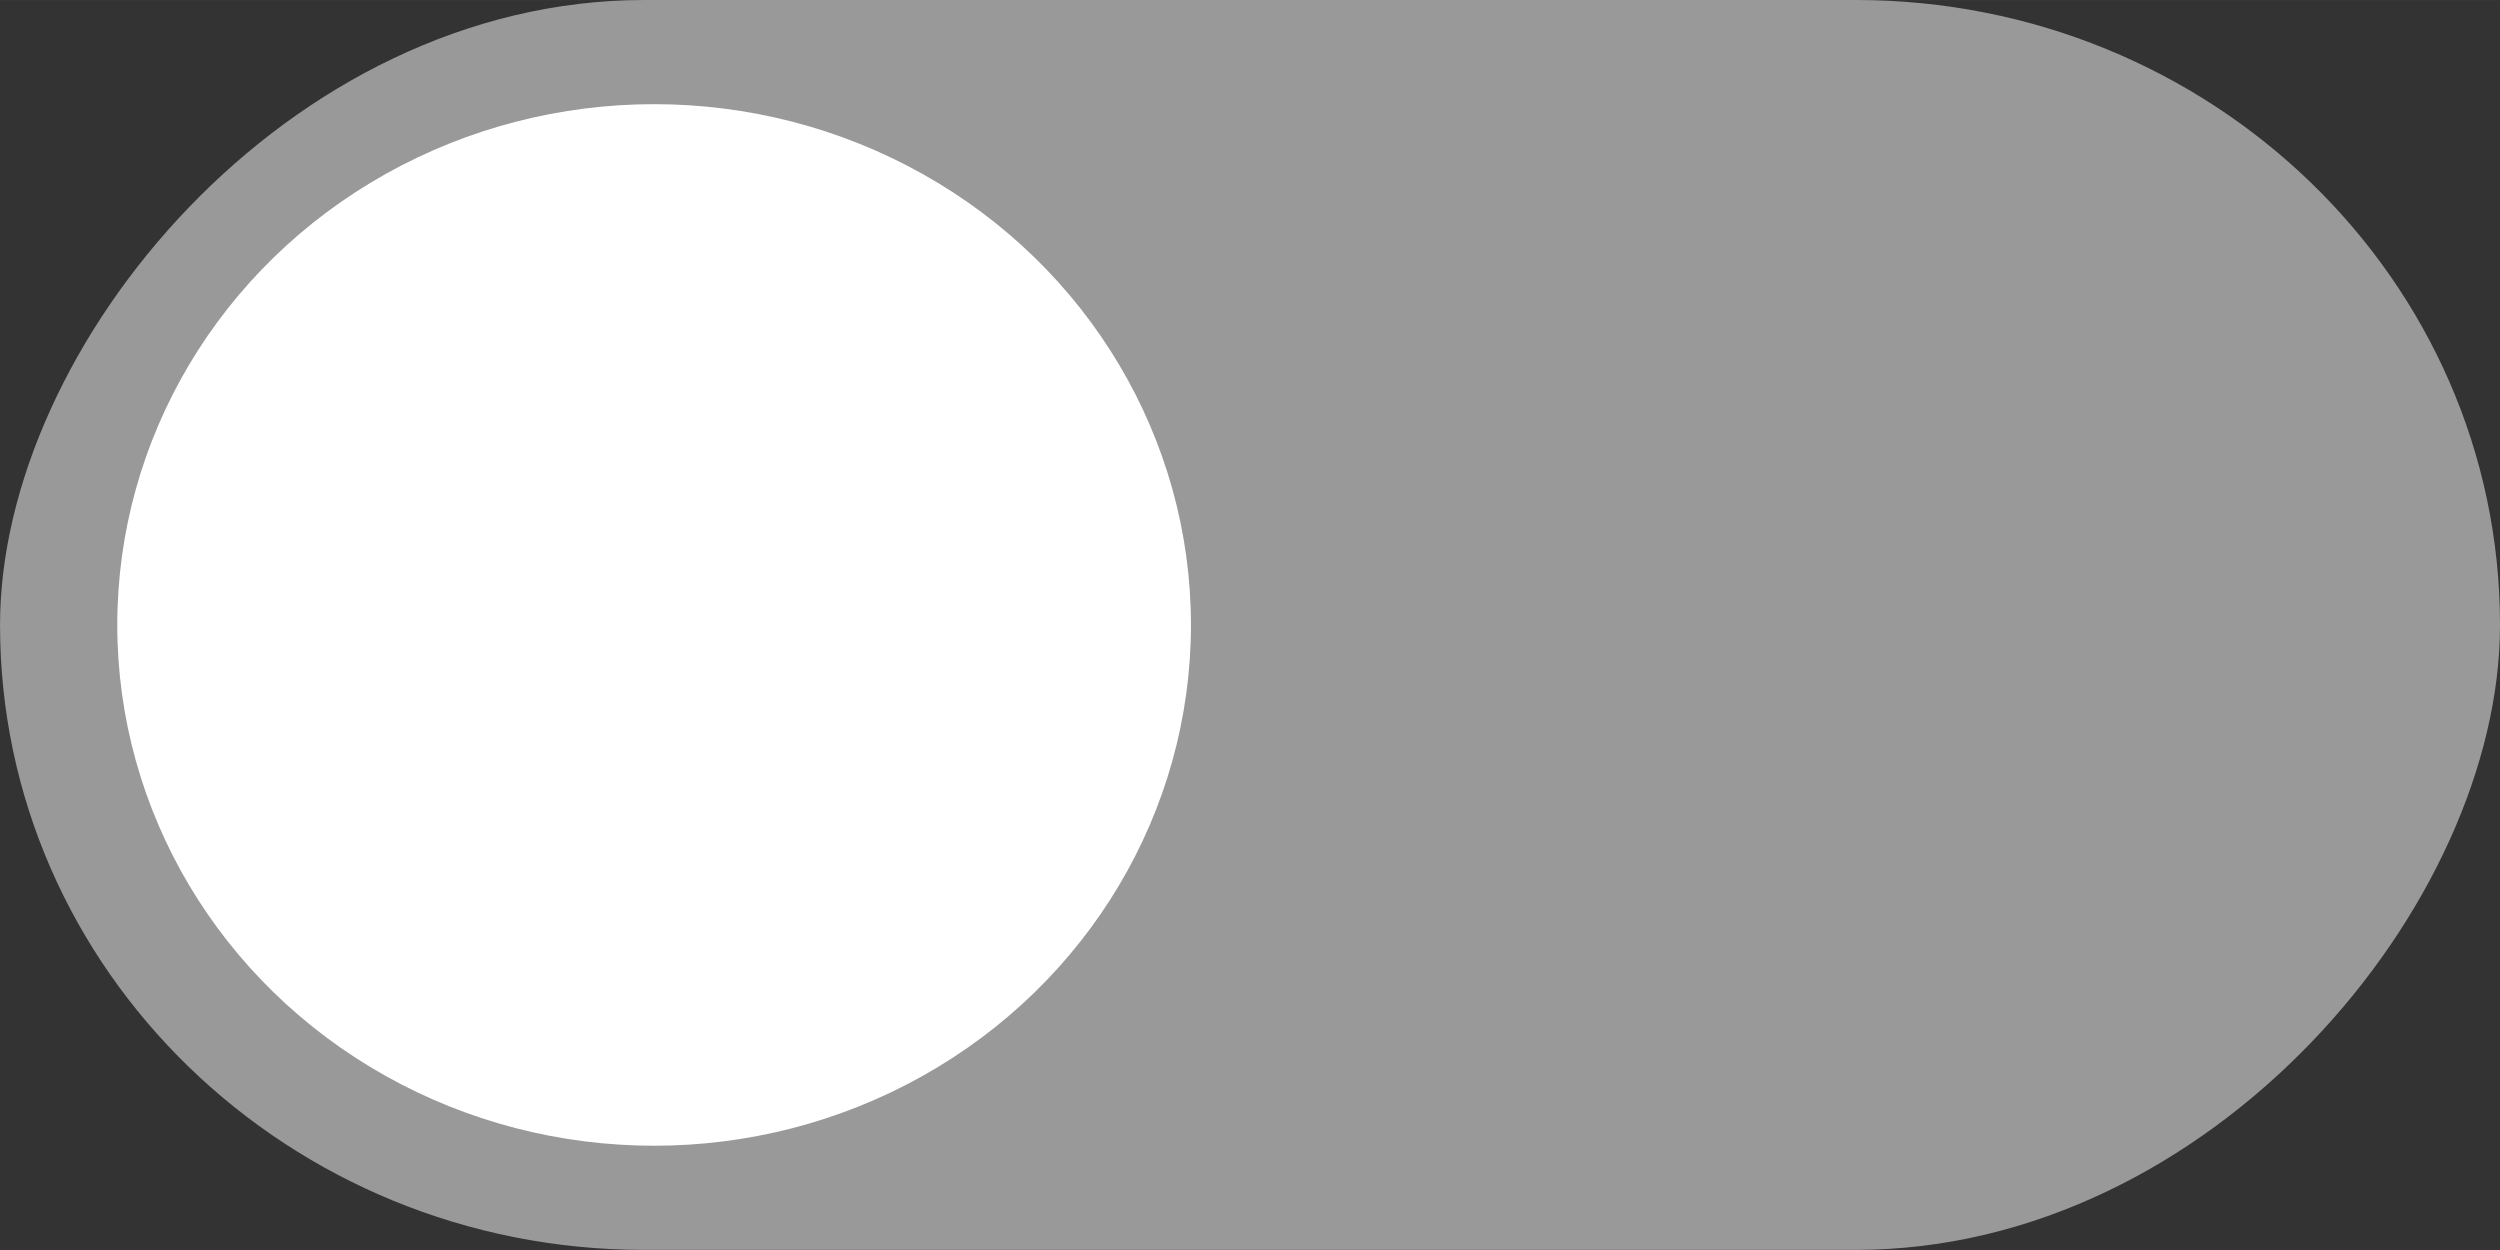 <?xml version="1.0" encoding="UTF-8" standalone="no"?>
<!-- Created with Inkscape (http://www.inkscape.org/) -->

<svg
   width="128"
   height="64"
   viewBox="0 0 33.867 16.933"
   version="1.1"
   id="svg1"
   inkscape:version="1.3.2 (091e20e, 2023-11-25, custom)"
   sodipodi:docname="Check_Off.svg"
   xmlns:inkscape="http://www.inkscape.org/namespaces/inkscape"
   xmlns:sodipodi="http://sodipodi.sourceforge.net/DTD/sodipodi-0.dtd"
   xmlns="http://www.w3.org/2000/svg"
   xmlns:svg="http://www.w3.org/2000/svg">
  <rect x="0" y="0" width="33.867" height="16.933" fill="#333333" stroke="none"/>
  <sodipodi:namedview
     id="namedview1"
     pagecolor="#ffffff"
     bordercolor="#666666"
     borderopacity="1.0"
     inkscape:showpageshadow="2"
     inkscape:pageopacity="0.0"
     inkscape:pagecheckerboard="0"
     inkscape:deskcolor="#d1d1d1"
     inkscape:document-units="mm"
     inkscape:zoom="3.5705389"
     inkscape:cx="68.897163"
     inkscape:cy="34.308547"
     inkscape:window-width="1366"
     inkscape:window-height="697"
     inkscape:window-x="-8"
     inkscape:window-y="-8"
     inkscape:window-maximized="1"
     inkscape:current-layer="layer1" />
  <defs
     id="defs1" />
  <g
     inkscape:label="Layer 1"
     inkscape:groupmode="layer"
     id="layer1"
     transform="matrix(-2.909,0,0,2.822,33.867,-7.961)">
    <rect
       style="font-variation-settings:'wght' 300;opacity:1;fill:#999999;fill-opacity:1;stroke-width:0.23"
       id="rect1"
       width="11.642"
       height="6"
       x="6.0399373e-07"
       y="2.821"
       ry="3" />
    <ellipse
       style="font-variation-settings:'wght' 300;opacity:1;fill:#ffffff;fill-opacity:1;stroke-width:0.248"
       id="path1"
       cx="8.596"
       cy="5.821"
       rx="2.5"
       ry="2.5" />
  </g>
</svg>
